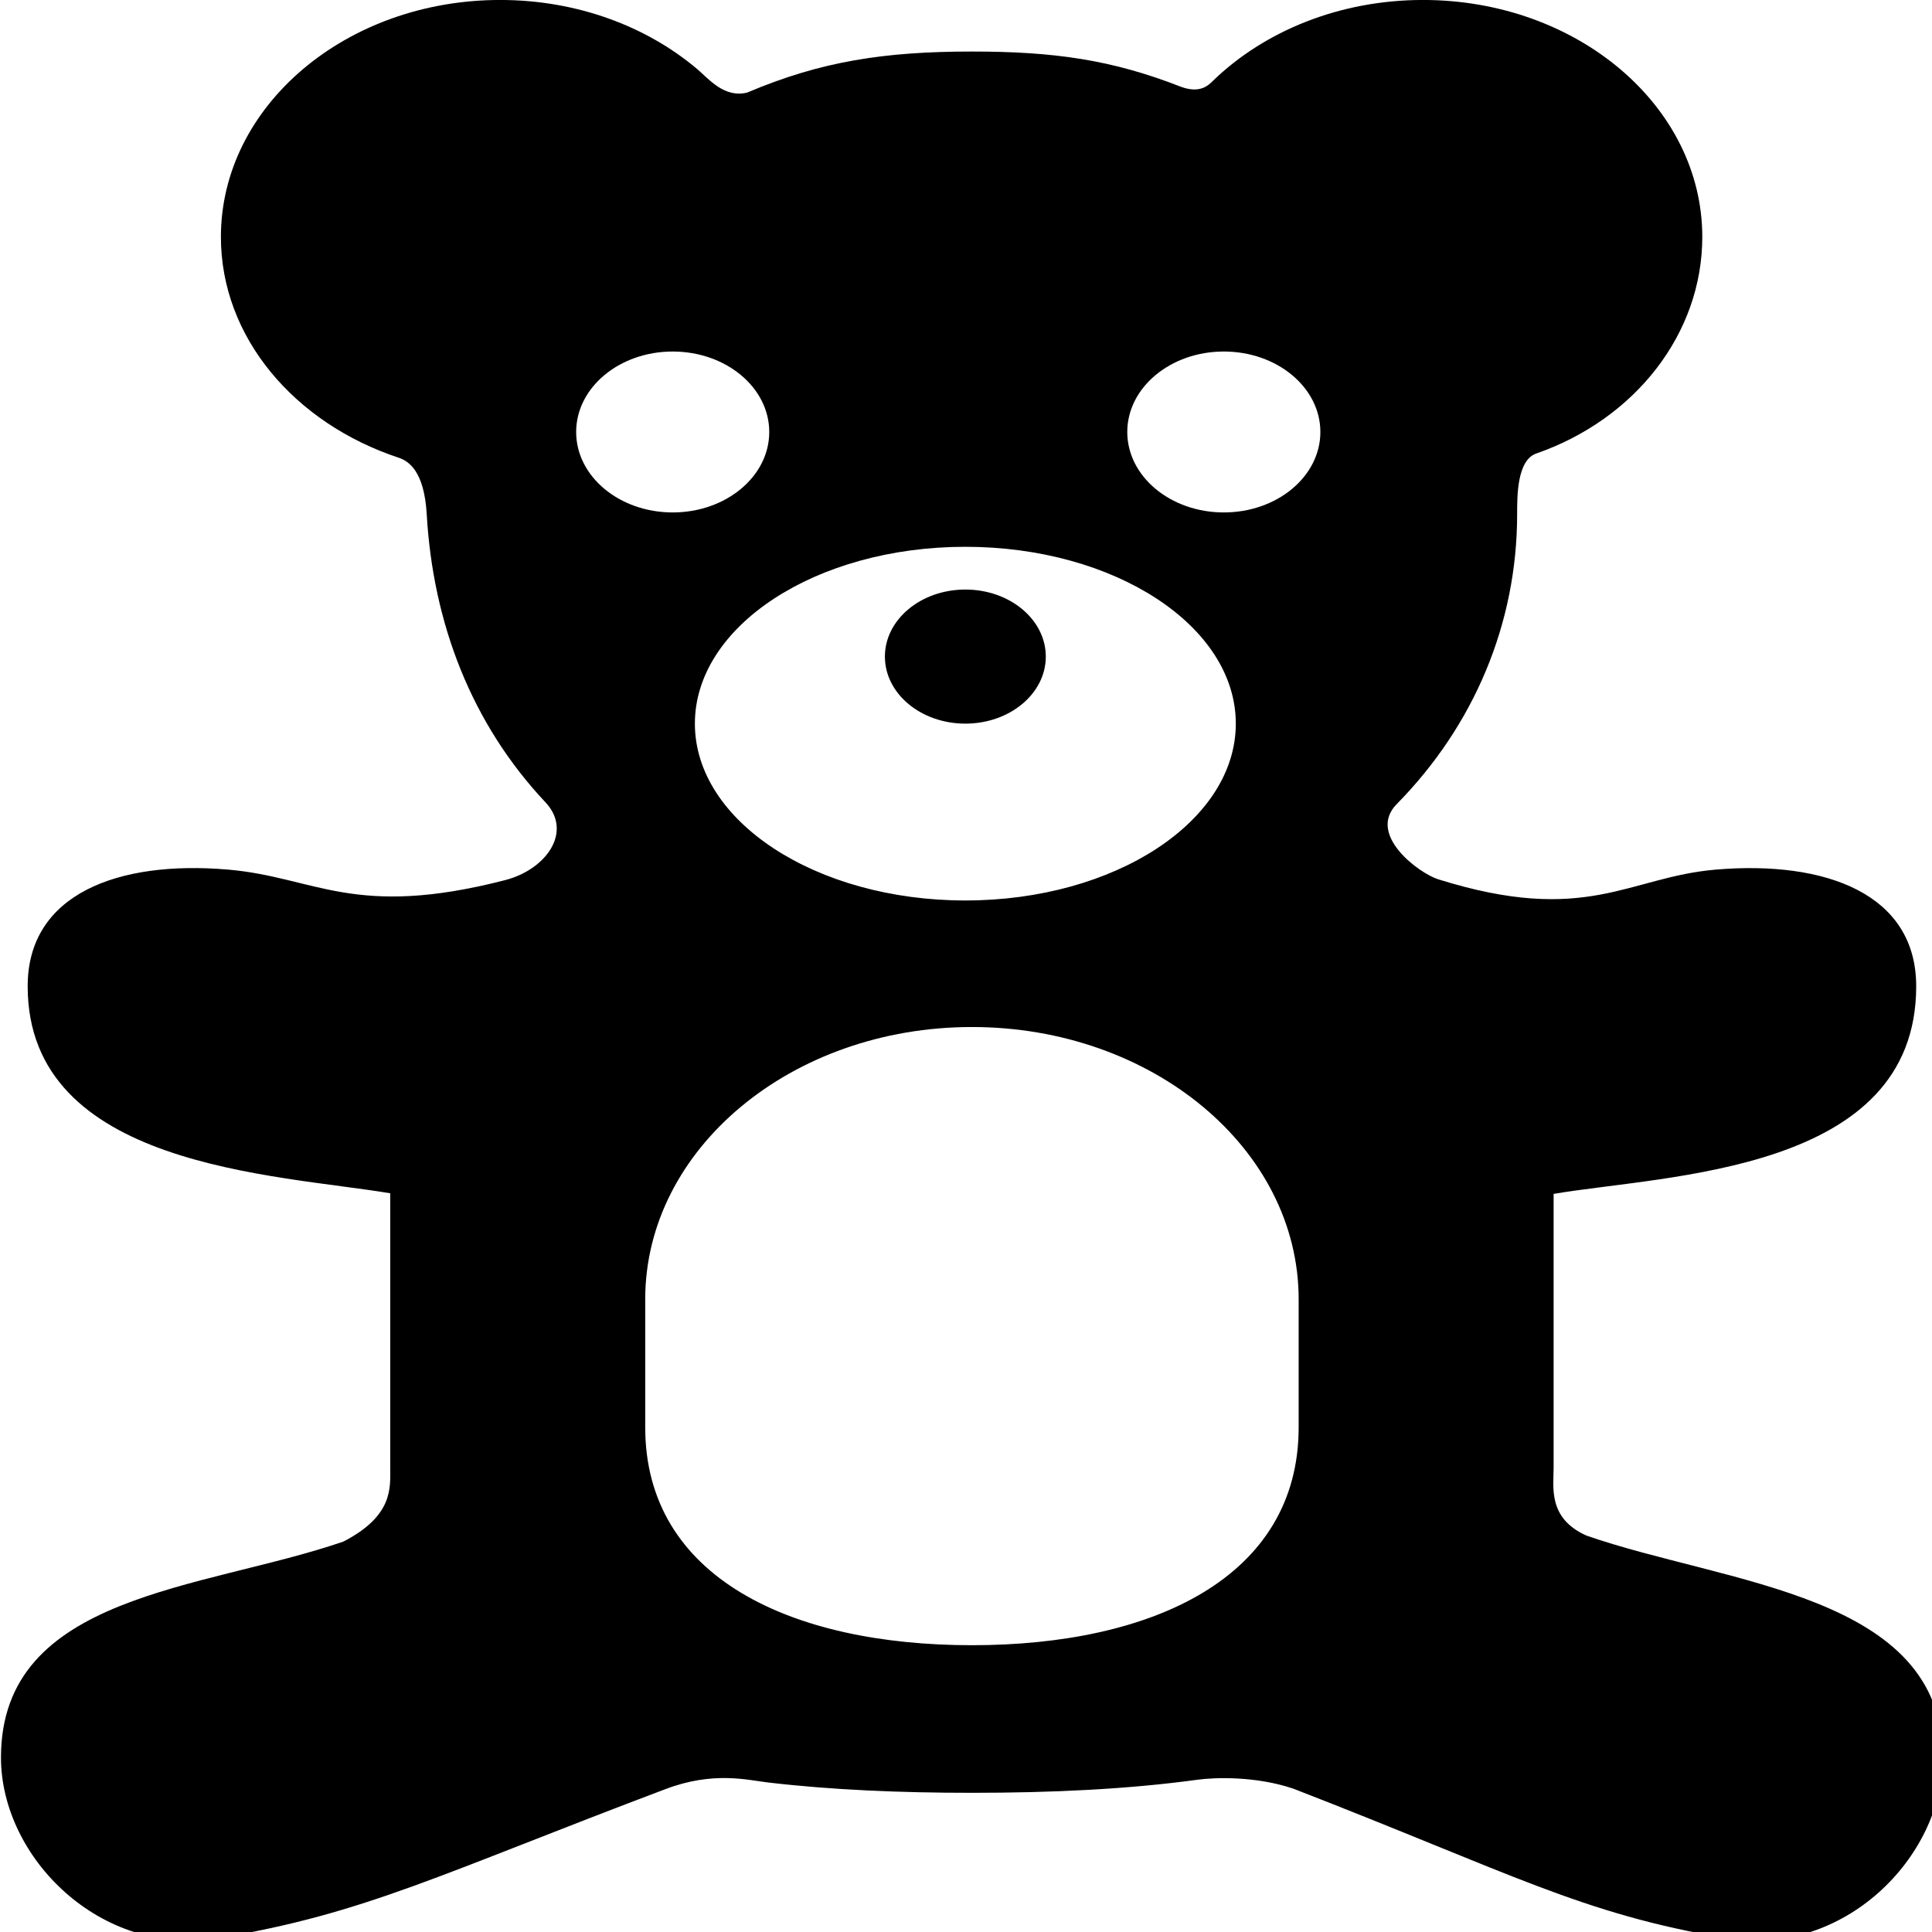 <?xml version="1.0" encoding="UTF-8" standalone="no"?>
<!-- Generator: Adobe Illustrator 18.1.1, SVG Export Plug-In . SVG Version: 6.00 Build 0)  -->

<svg
   xmlns:dc="http://purl.org/dc/elements/1.1/"
   xmlns:cc="http://creativecommons.org/ns#"
   xmlns:rdf="http://www.w3.org/1999/02/22-rdf-syntax-ns#"
   xmlns:svg="http://www.w3.org/2000/svg"
   xmlns="http://www.w3.org/2000/svg"
   xmlns:sodipodi="http://sodipodi.sourceforge.net/DTD/sodipodi-0.dtd"
   xmlns:inkscape="http://www.inkscape.org/namespaces/inkscape"
   version="1.1"
   id="Capa_1"
   x="0px"
   y="0px"
   viewBox="0 0 16 16"
   xml:space="preserve"
   inkscape:version="0.48.5 r10040"
   width="100%"
   height="100%"
   sodipodi:docname="bears1.svg"><defs
     id="defs5136" /><sodipodi:namedview
     pagecolor="#ffffff"
     bordercolor="#666666"
     borderopacity="1"
     objecttolerance="10"
     gridtolerance="10"
     guidetolerance="10"
     inkscape:pageopacity="0"
     inkscape:pageshadow="2"
     inkscape:window-width="1366"
     inkscape:window-height="705"
     id="namedview5134"
     showgrid="false"
     inkscape:zoom="2.7825085"
     inkscape:cx="88.269621"
     inkscape:cy="38.995849"
     inkscape:window-x="0"
     inkscape:window-y="27"
     inkscape:window-maximized="1"
     inkscape:current-layer="Capa_1" /><g
     id="g5095"
     transform="matrix(0.054,0,0,0.045,-1.594,-2.5e-4)"><g
       id="Layer_5_41_"><g
         id="g5098"><circle
           cx="177.567"
           cy="120.841"
           r="12.338"
           id="circle5100"
           sodipodi:cx="177.567"
           sodipodi:cy="120.841"
           sodipodi:rx="12.338"
           sodipodi:ry="12.338"
           d="m 189.905,120.841 c 0,6.814 -5.524,12.338 -12.338,12.338 -6.814,0 -12.338,-5.524 -12.338,-12.338 0,-6.814 5.524,-12.338 12.338,-12.338 6.814,0 12.338,5.524 12.338,12.338 z" /><path
           d="m 272.81,282.602 c -5.939,-3.188 -5.025,-8.935 -5.025,-12.538 v -50.341 c 17.373,-3.548 55.607,-3.874 55.607,-38.214 0,-16.969 -13.844,-23.183 -30.727,-21.466 -13.463,1.368 -19.795,10.353 -42.602,1.775 -2.891,-1.087 -10.957,-8.202 -6.339,-13.831 11.806,-14.393 18.466,-33.157 18.466,-53.363 0,-3.303 -0.028,-9.921 2.934,-11.157 15.189,-6.34 25.461,-22.073 25.461,-39.859 C 290.585,19.525 271.408,0 247.755,0 c -12.823,0 -24.328,5.742 -32.178,14.835 -0.687,0.797 -1.915,2.451 -4.924,1.152 -10.654,-5.012 -19.57,-6.498 -32.078,-6.498 -13.434,0 -23.197,1.812 -34.446,7.544 -3.55,1.086 -5.962,-2.571 -7.717,-4.346 C 128.671,4.848 118.009,0 106.229,0 82.575,0 63.397,19.524 63.397,43.608 c 0,18.489 11.303,34.289 27.257,40.632 1.542,0.613 3.925,2.463 4.306,10.384 0.963,20.033 6.816,38.489 18.213,53.038 4.227,5.394 0.154,12.357 -6.207,14.323 -23.203,7.173 -29.063,-0.559 -42.477,-1.943 -16.881,-1.742 -30.727,4.497 -30.727,21.466 0,33.416 38.223,34.606 55.604,38.104 v 50.451 c 0,3.702 0.518,8.887 -7.201,13.656 -21.557,8.884 -52.498,9.57 -52.498,39.738 0,18.357 15.225,36.778 33.238,33.238 22.566,-4.433 34.411,-11.924 68.651,-27.42 7.374,-3.36 12.577,-1.675 15.815,-1.221 9.713,1.364 20.228,1.892 31.203,1.892 12.263,0 23.949,-0.658 34.582,-2.406 2.684,-0.441 8.96,-0.694 14.722,1.648 33.415,15.554 44.138,23.032 66.37,27.507 17.996,3.622 33.238,-14.881 33.238,-33.238 0.002,-30.166 -33.158,-31.857 -54.676,-40.855 z M 219.045,133.18 c 0,17.972 -18.569,32.544 -41.479,32.544 -22.906,0 -41.478,-14.572 -41.478,-32.544 0,-17.974 18.571,-32.544 41.478,-32.544 22.909,0 41.479,14.57 41.479,32.544 z M 117.879,79.506 c 0,-8.178 6.627,-14.807 14.806,-14.807 8.177,0 14.808,6.629 14.808,14.807 0,8.178 -6.631,14.807 -14.808,14.807 -8.179,-0.001 -14.806,-6.63 -14.806,-14.807 z m 110.805,183.176 c 0,27.673 -22.435,40.1 -50.106,40.1 -27.674,0 -50.107,-12.427 -50.107,-40.1 V 239.12 c 0,-27.673 22.434,-50.106 50.107,-50.106 27.672,0 50.106,22.434 50.106,50.106 v 23.562 z M 217.207,94.312 c -8.178,0 -14.807,-6.629 -14.807,-14.807 0,-8.178 6.629,-14.807 14.807,-14.807 8.178,0 14.807,6.629 14.807,14.807 0,8.178 -6.629,14.807 -14.807,14.807 z"
           id="path5102"
           inkscape:connector-curvature="0" /></g></g></g><g
     id="g5104"
     transform="translate(0,-341.153)" /><g
     id="g5106"
     transform="translate(0,-341.153)" /><g
     id="g5108"
     transform="translate(0,-341.153)" /><g
     id="g5110"
     transform="translate(0,-341.153)" /><g
     id="g5112"
     transform="translate(0,-341.153)" /><g
     id="g5114"
     transform="translate(0,-341.153)" /><g
     id="g5116"
     transform="translate(0,-341.153)" /><g
     id="g5118"
     transform="translate(0,-341.153)" /><g
     id="g5120"
     transform="translate(0,-341.153)" /><g
     id="g5122"
     transform="translate(0,-341.153)" /><g
     id="g5124"
     transform="translate(0,-341.153)" /><g
     id="g5126"
     transform="translate(0,-341.153)" /><g
     id="g5128"
     transform="translate(0,-341.153)" /><g
     id="g5130"
     transform="translate(0,-341.153)" /><g
     id="g5132"
     transform="translate(0,-341.153)" /></svg>